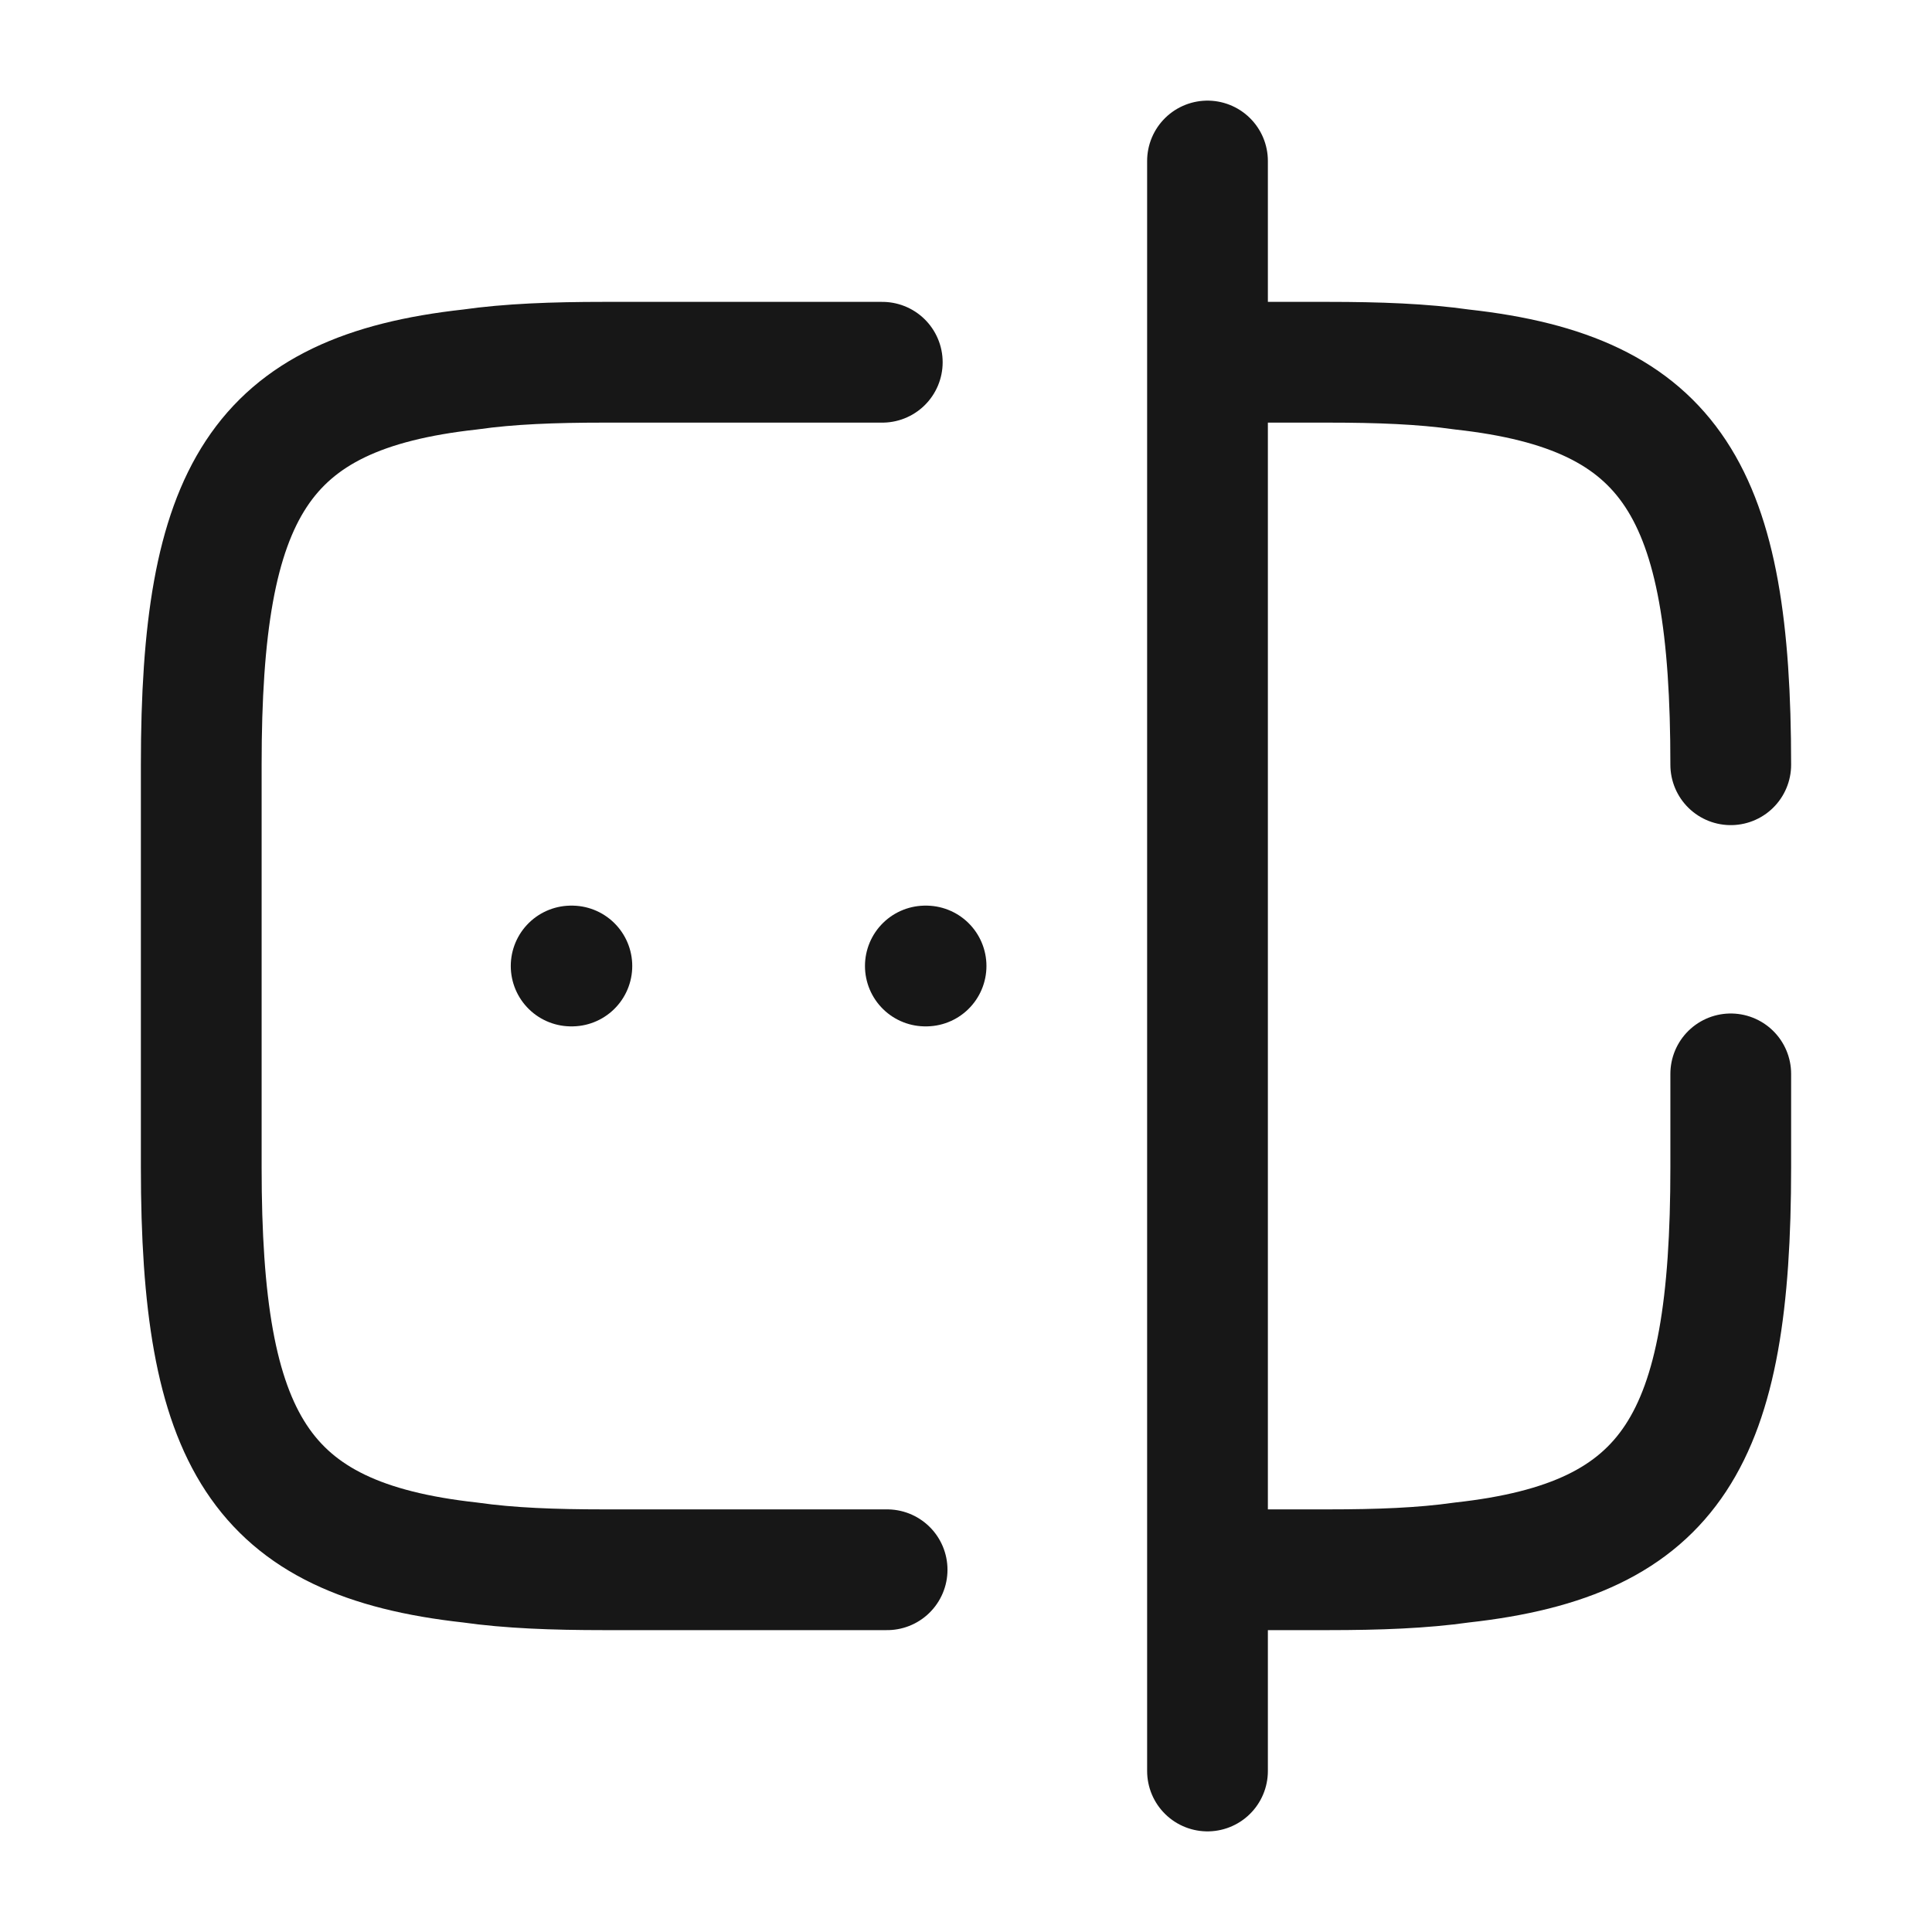 <svg width="24" height="24" viewBox="0 0 24 24" fill="none" xmlns="http://www.w3.org/2000/svg">
<path d="M11.02 19.5H7.5C6.88 19.5 6.33 19.48 5.84 19.41C3.21 19.12 2.5 17.88 2.5 14.5V9.5C2.5 6.12 3.21 4.88 5.84 4.59C6.33 4.52 6.88 4.5 7.5 4.5H10.96" stroke="#171717" stroke-width="1.5" stroke-linecap="round" stroke-linejoin="round"/>
<path d="M21.5 13.34V14.5C21.5 17.88 20.79 19.12 18.16 19.41C17.67 19.48 17.12 19.5 16.5 19.5H15.02" stroke="#171717" stroke-width="1.5" stroke-linecap="round" stroke-linejoin="round"/>
<path d="M15.02 4.5H16.5C17.12 4.5 17.67 4.52 18.16 4.59C20.79 4.88 21.5 6.12 21.5 9.5" stroke="#171717" stroke-width="1.5" stroke-linecap="round" stroke-linejoin="round"/>
<path d="M15 2V22" stroke="#171717" stroke-width="1.5" stroke-linecap="round" stroke-linejoin="round"/>
<path d="M11.495 12H11.504" stroke="#171717" stroke-width="1.5" stroke-linecap="round" stroke-linejoin="round"/>
<path d="M7.095 12H7.104" stroke="#171717" stroke-width="1.5" stroke-linecap="round" stroke-linejoin="round"/>
</svg>
